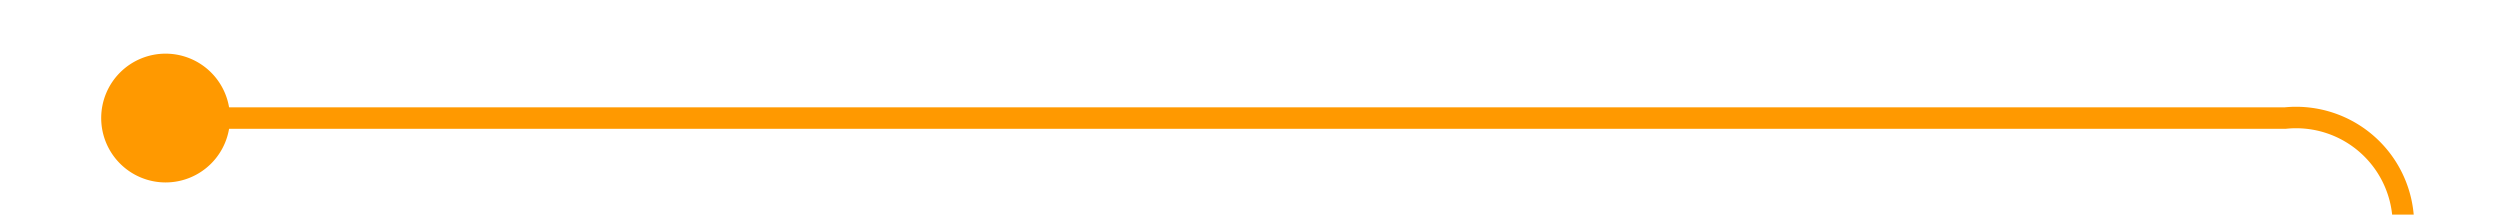 ﻿<?xml version="1.0" encoding="utf-8"?>
<svg version="1.1" xmlns:xlink="http://www.w3.org/1999/xlink" width="116.477px" height="10px" preserveAspectRatio="xMinYMid meet" viewBox="4383 2490.5  116.477 8" xmlns="http://www.w3.org/2000/svg">
  <path d="M 4388.5 2495  L 4489.477 2495  A 5 5 0 0 1 4494.977 2500 L 4494.977 2775  A 5 5 0 0 0 4499.977 2780.5 L 4579 2780.5  " stroke-width="1" stroke="#ff9900" fill="none" />
  <path d="M 4390.715 2492  A 3 3 0 0 0 4387.715 2495 A 3 3 0 0 0 4390.715 2498 A 3 3 0 0 0 4393.715 2495 A 3 3 0 0 0 4390.715 2492 Z M 4578 2786.8  L 4584 2780.5  L 4578 2774.2  L 4578 2786.8  Z " fill-rule="nonzero" fill="#ff9900" stroke="none" />
</svg>